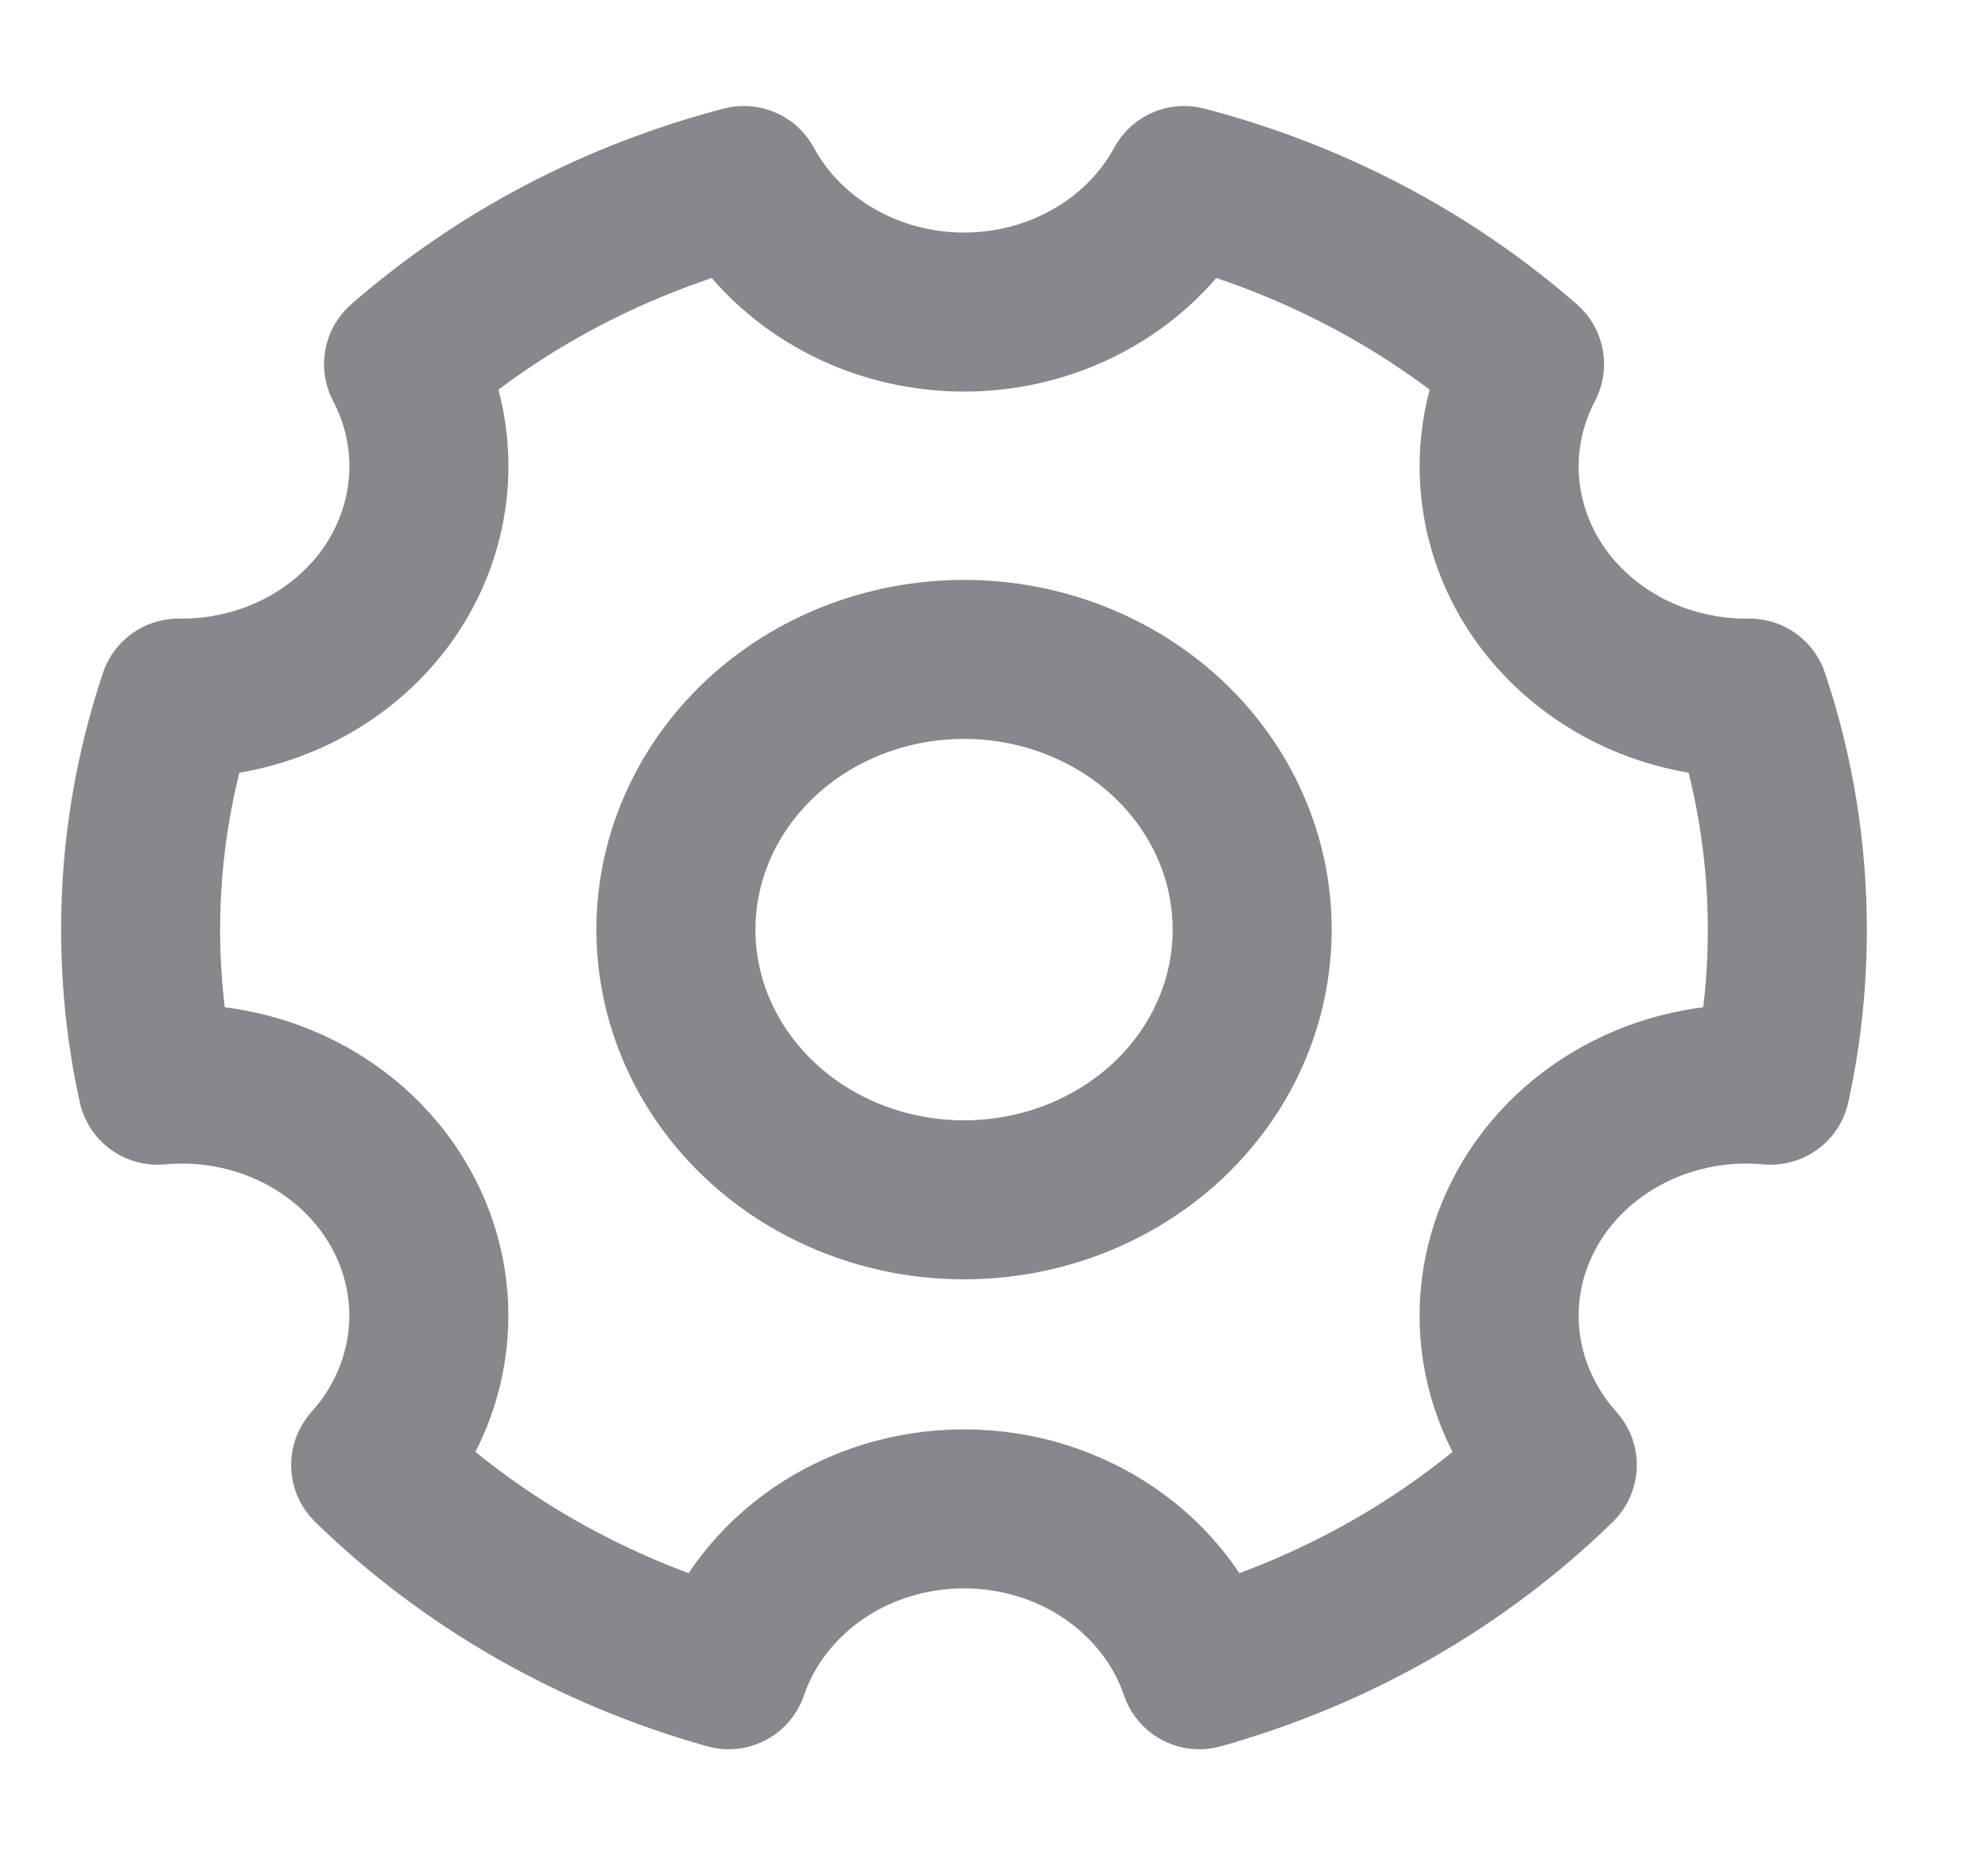 <svg width="15" height="14" viewBox="0 0 15 14" fill="none" xmlns="http://www.w3.org/2000/svg">
<path d="M5.498 12.6C4.471 12.312 3.54 11.78 2.797 11.055C3.036 10.789 3.185 10.462 3.225 10.116C3.265 9.771 3.194 9.422 3.021 9.114C2.848 8.806 2.582 8.554 2.255 8.389C1.928 8.224 1.557 8.155 1.188 8.189C1.103 7.803 1.061 7.41 1.061 7.015C1.061 6.407 1.161 5.819 1.346 5.268H1.372C1.689 5.268 2 5.192 2.277 5.048C2.554 4.904 2.787 4.696 2.955 4.444C3.122 4.191 3.218 3.903 3.234 3.607C3.25 3.31 3.185 3.014 3.045 2.748C3.773 2.112 4.654 1.65 5.613 1.4C5.769 1.687 6.006 1.929 6.3 2.097C6.593 2.266 6.93 2.355 7.274 2.355C7.618 2.355 7.955 2.266 8.248 2.097C8.541 1.929 8.779 1.687 8.935 1.4C9.894 1.65 10.774 2.112 11.503 2.748C11.362 3.016 11.297 3.314 11.314 3.613C11.331 3.912 11.429 4.201 11.599 4.454C11.77 4.707 12.007 4.914 12.287 5.057C12.568 5.199 12.883 5.272 13.201 5.268C13.391 5.833 13.486 6.423 13.486 7.015C13.486 7.417 13.443 7.81 13.36 8.189C12.991 8.155 12.619 8.224 12.293 8.389C11.966 8.554 11.699 8.806 11.526 9.114C11.353 9.422 11.282 9.771 11.322 10.116C11.362 10.462 11.511 10.789 11.75 11.055C11.007 11.78 10.077 12.312 9.049 12.6C8.928 12.247 8.692 11.94 8.372 11.721C8.053 11.503 7.669 11.386 7.274 11.386C6.879 11.386 6.494 11.503 6.175 11.721C5.856 11.94 5.619 12.247 5.498 12.6Z" stroke="#87888C" stroke-width="1.2" stroke-linejoin="round"/>
<path d="M7.274 9.054C7.56 9.054 7.842 9.001 8.106 8.899C8.37 8.796 8.61 8.646 8.812 8.457C9.013 8.268 9.174 8.043 9.283 7.795C9.392 7.548 9.448 7.283 9.448 7.015C9.448 6.747 9.392 6.482 9.283 6.235C9.174 5.987 9.013 5.762 8.812 5.573C8.61 5.384 8.37 5.234 8.106 5.131C7.842 5.029 7.56 4.976 7.274 4.976C6.697 4.976 6.144 5.191 5.737 5.573C5.329 5.956 5.1 6.474 5.1 7.015C5.1 7.556 5.329 8.074 5.737 8.457C6.144 8.839 6.697 9.054 7.274 9.054V9.054Z" stroke="#87888C" stroke-width="1.2" stroke-linejoin="round"/>
</svg>
